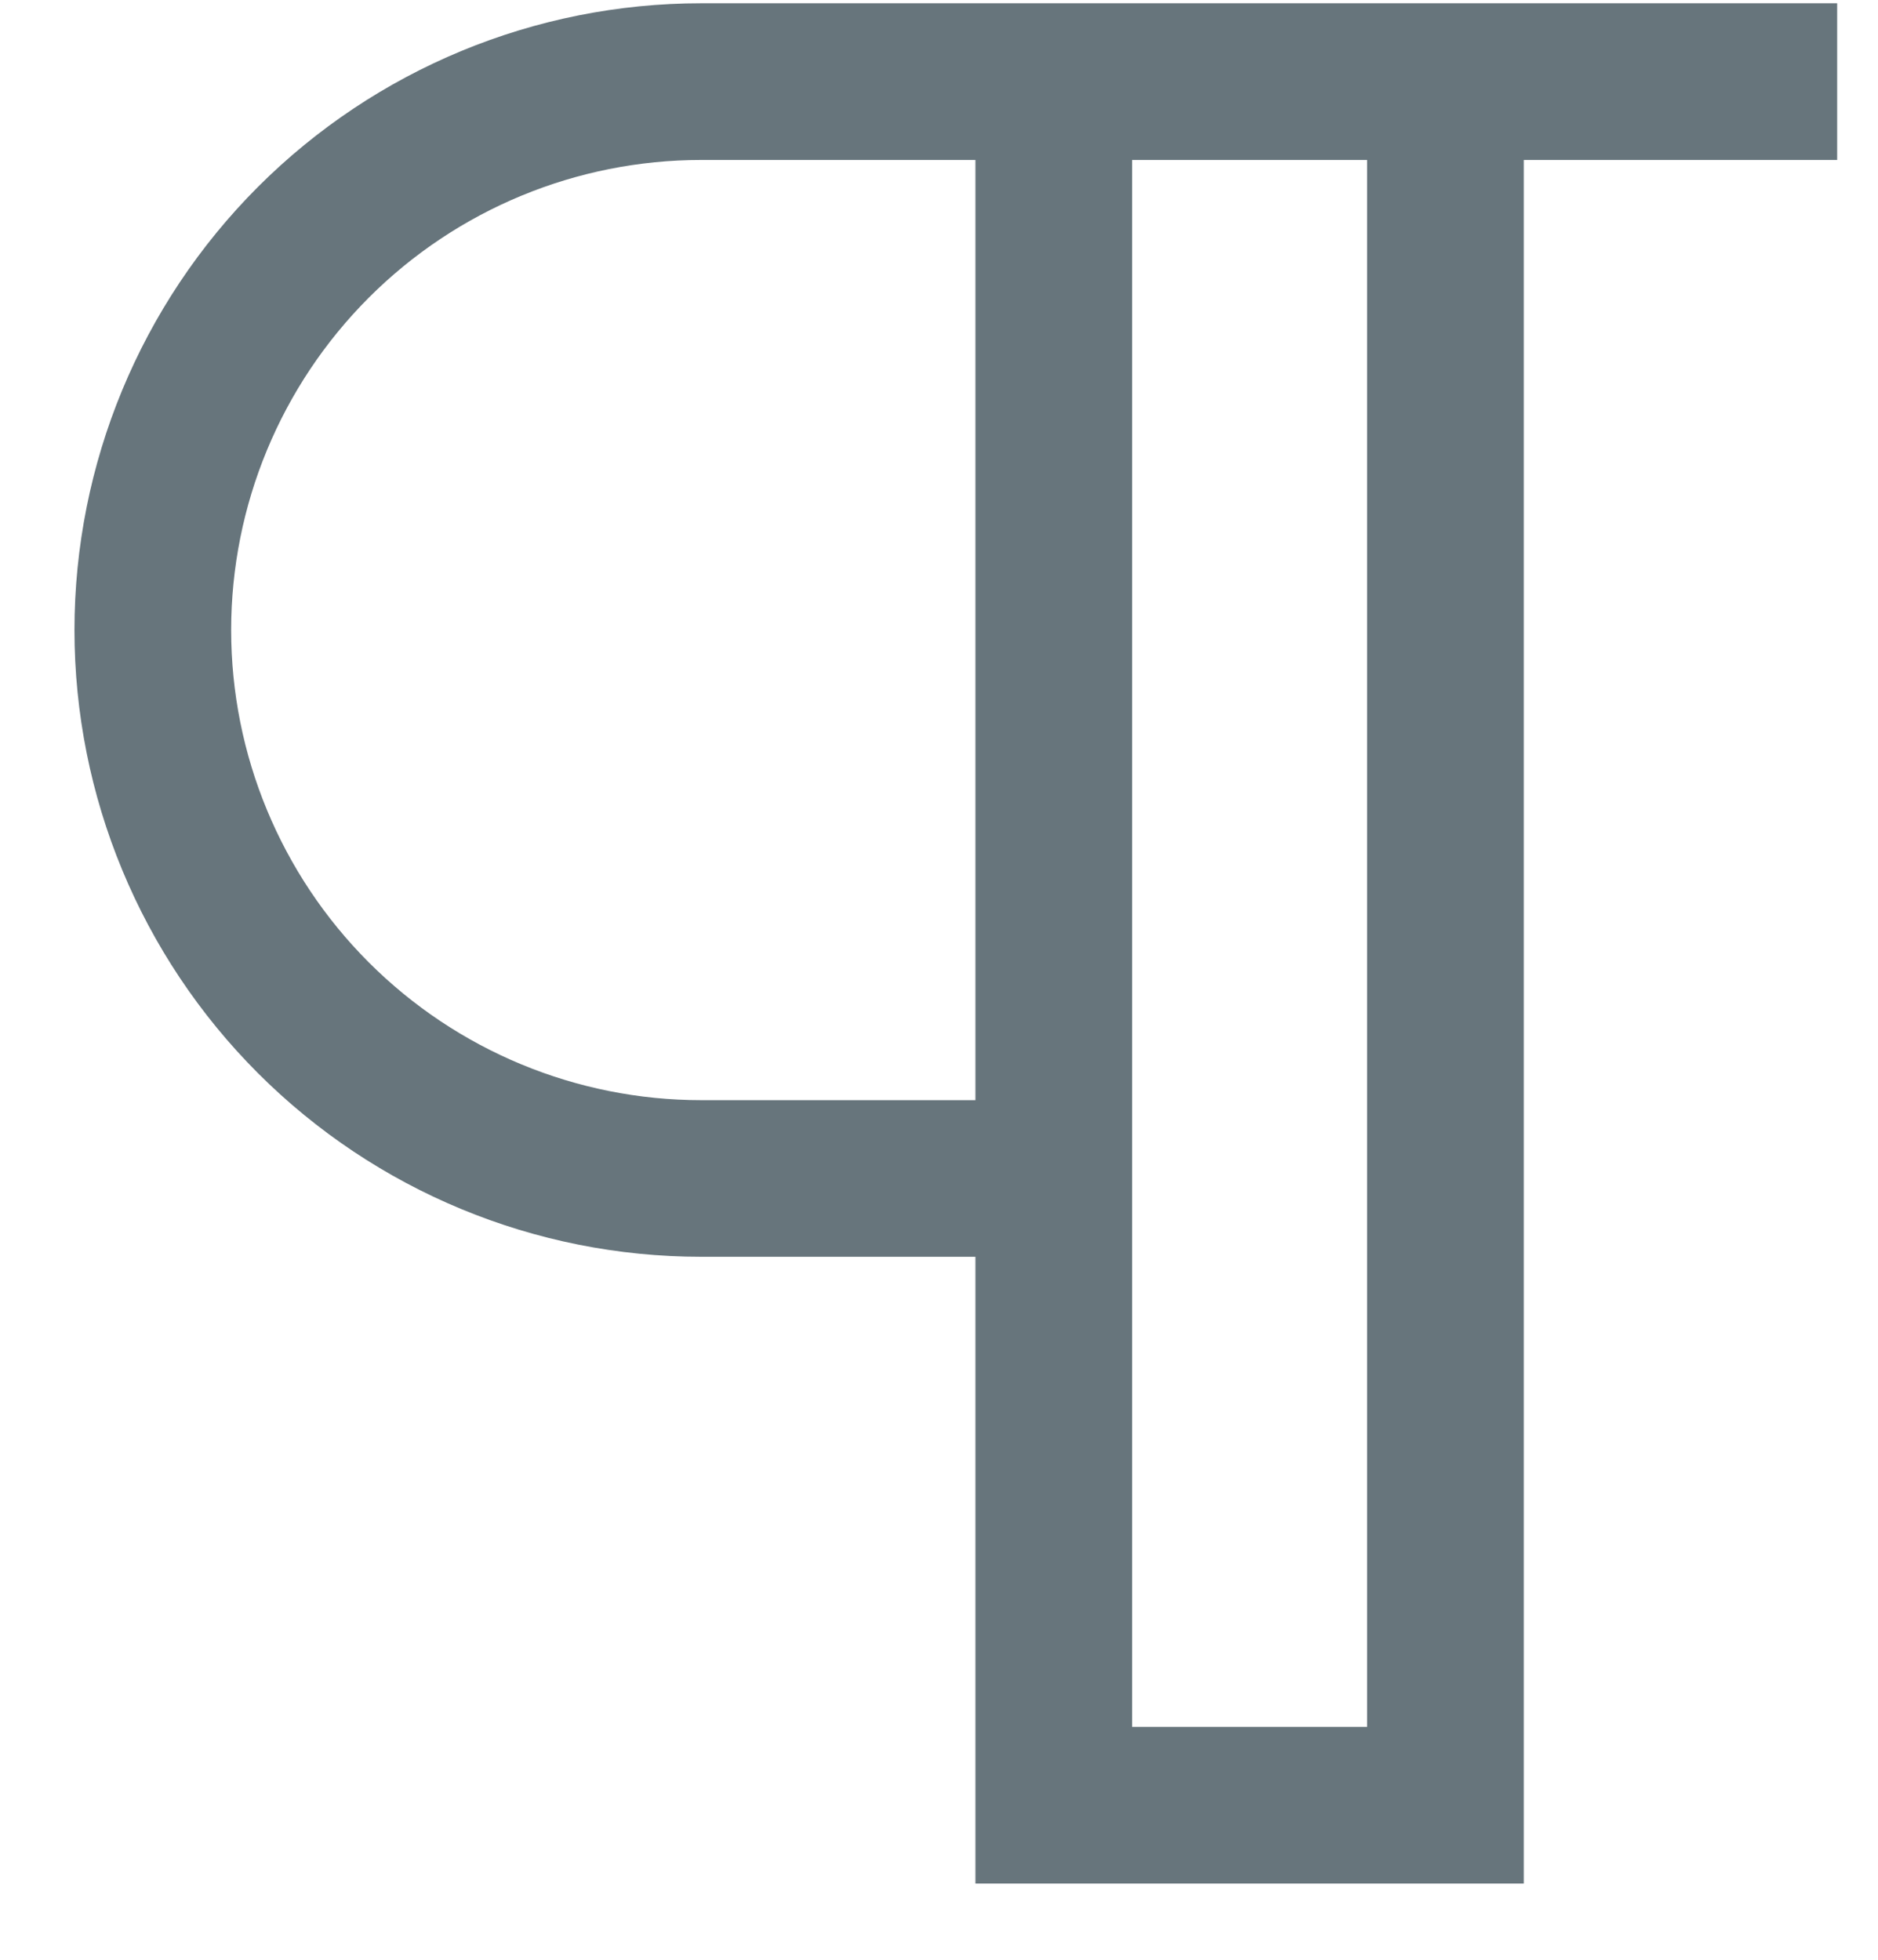 <svg width="23" height="24" viewBox="0 0 23 24" fill="none" xmlns="http://www.w3.org/2000/svg">
<path d="M22.5 0.04H8.588C6.552 0.04 4.6 0.849 3.16 2.288C1.721 3.728 0.912 5.68 0.912 7.716C0.912 9.751 1.721 11.704 3.16 13.143C4.6 14.583 6.552 15.391 8.588 15.391H11.946V23.067H18.662V1.959H22.5V0.04ZM11.946 13.473H8.588C7.061 13.473 5.597 12.866 4.517 11.786C3.438 10.707 2.831 9.243 2.831 7.716C2.831 6.189 3.438 4.725 4.517 3.645C5.597 2.565 7.061 1.959 8.588 1.959H11.946V13.473ZM16.743 21.148H13.865V1.959H16.743V21.148Z" fill="#67757C"/>
</svg>
